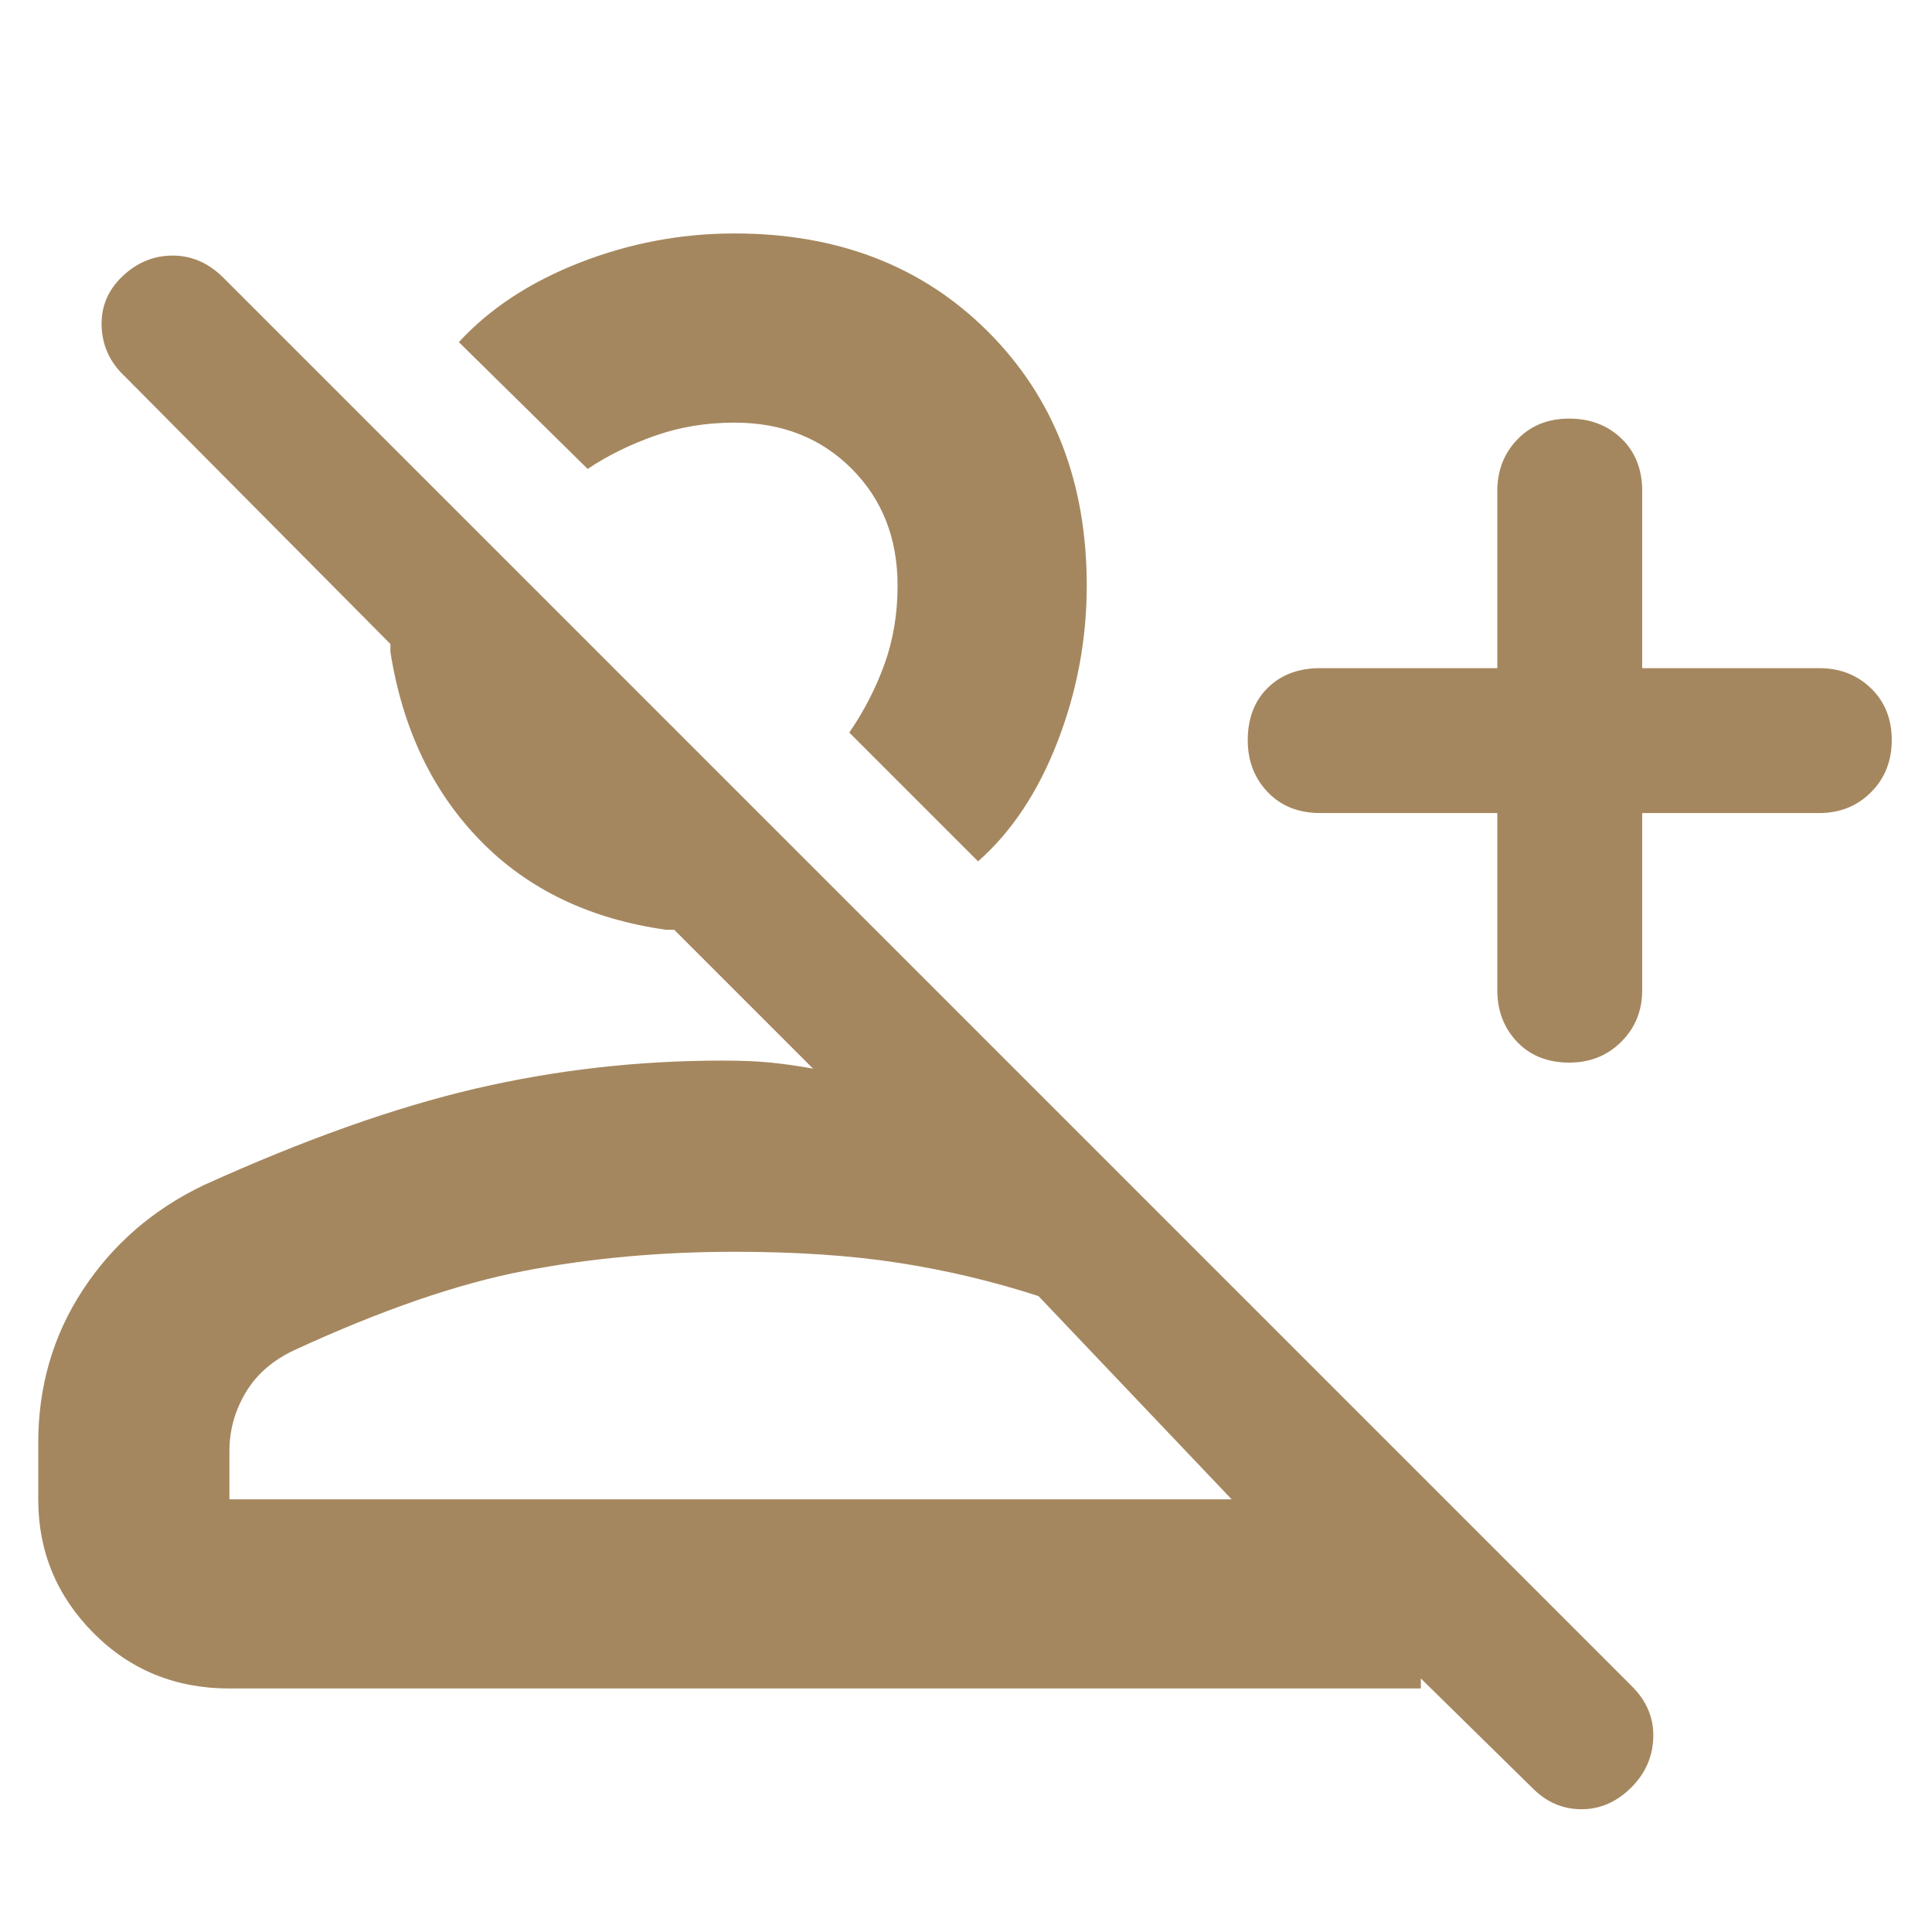 <svg xmlns="http://www.w3.org/2000/svg" height="48" viewBox="0 -960 960 960" width="48"><path fill="rgb(165, 135, 95)" d="m762-71-56-55v5H114q-40.21 0-67.61-27.63Q19-176.25 19-215v-28q0-42.3 22.2-76.1Q63.39-352.9 101-371q75-34 134.98-48 59.98-14 123.02-14 14.05 0 24.03 1 9.97 1 20.97 3l-69-69h-4q-57-8-92.5-44.5T194-636v-4L62-773q-11-10.3-11.5-24.85-.5-14.54 10.34-24.85 10.84-10.3 25-10.3t25.21 11.05l699.9 699.9Q822-111 821.5-96.5t-11.24 25Q799.53-61 785.86-61 772.2-61 762-71Zm-18-485h-88q-16.15 0-26.08-10.4-9.92-10.4-9.92-25.78 0-16.22 9.92-26.02 9.93-9.8 26.08-9.8h88v-88q0-15.3 9.98-25.65 9.97-10.35 25.7-10.35 15.72 0 26.02 9.92Q816-732.15 816-716v88h88q15.3 0 25.65 9.98 10.35 9.97 10.35 25.7 0 15.72-10.35 26.02Q919.3-556 904-556h-88v88q0 15.3-10.4 25.65Q795.2-432 779.82-432q-16.22 0-26.02-10.35T744-468v-88Zm-258 24-64-64q11-16 17.5-34t6.5-39q0-35.29-22.86-58.14Q400.29-750 365-750q-21 0-39.5 6.5T292-727l-64-63q23-25 60.1-39.5Q325.21-844 365-844q77.29 0 126.14 49Q540-746 540-669q0 40-14.5 77.5T486-532ZM114-215h498l-96-101q-34-11-69.5-16.5T365-338q-55 0-104.5 9.5T146-289q-16 7.56-24 21.08-8 13.51-8 28.92v24Zm308-381Zm-57 381Z"/></svg>